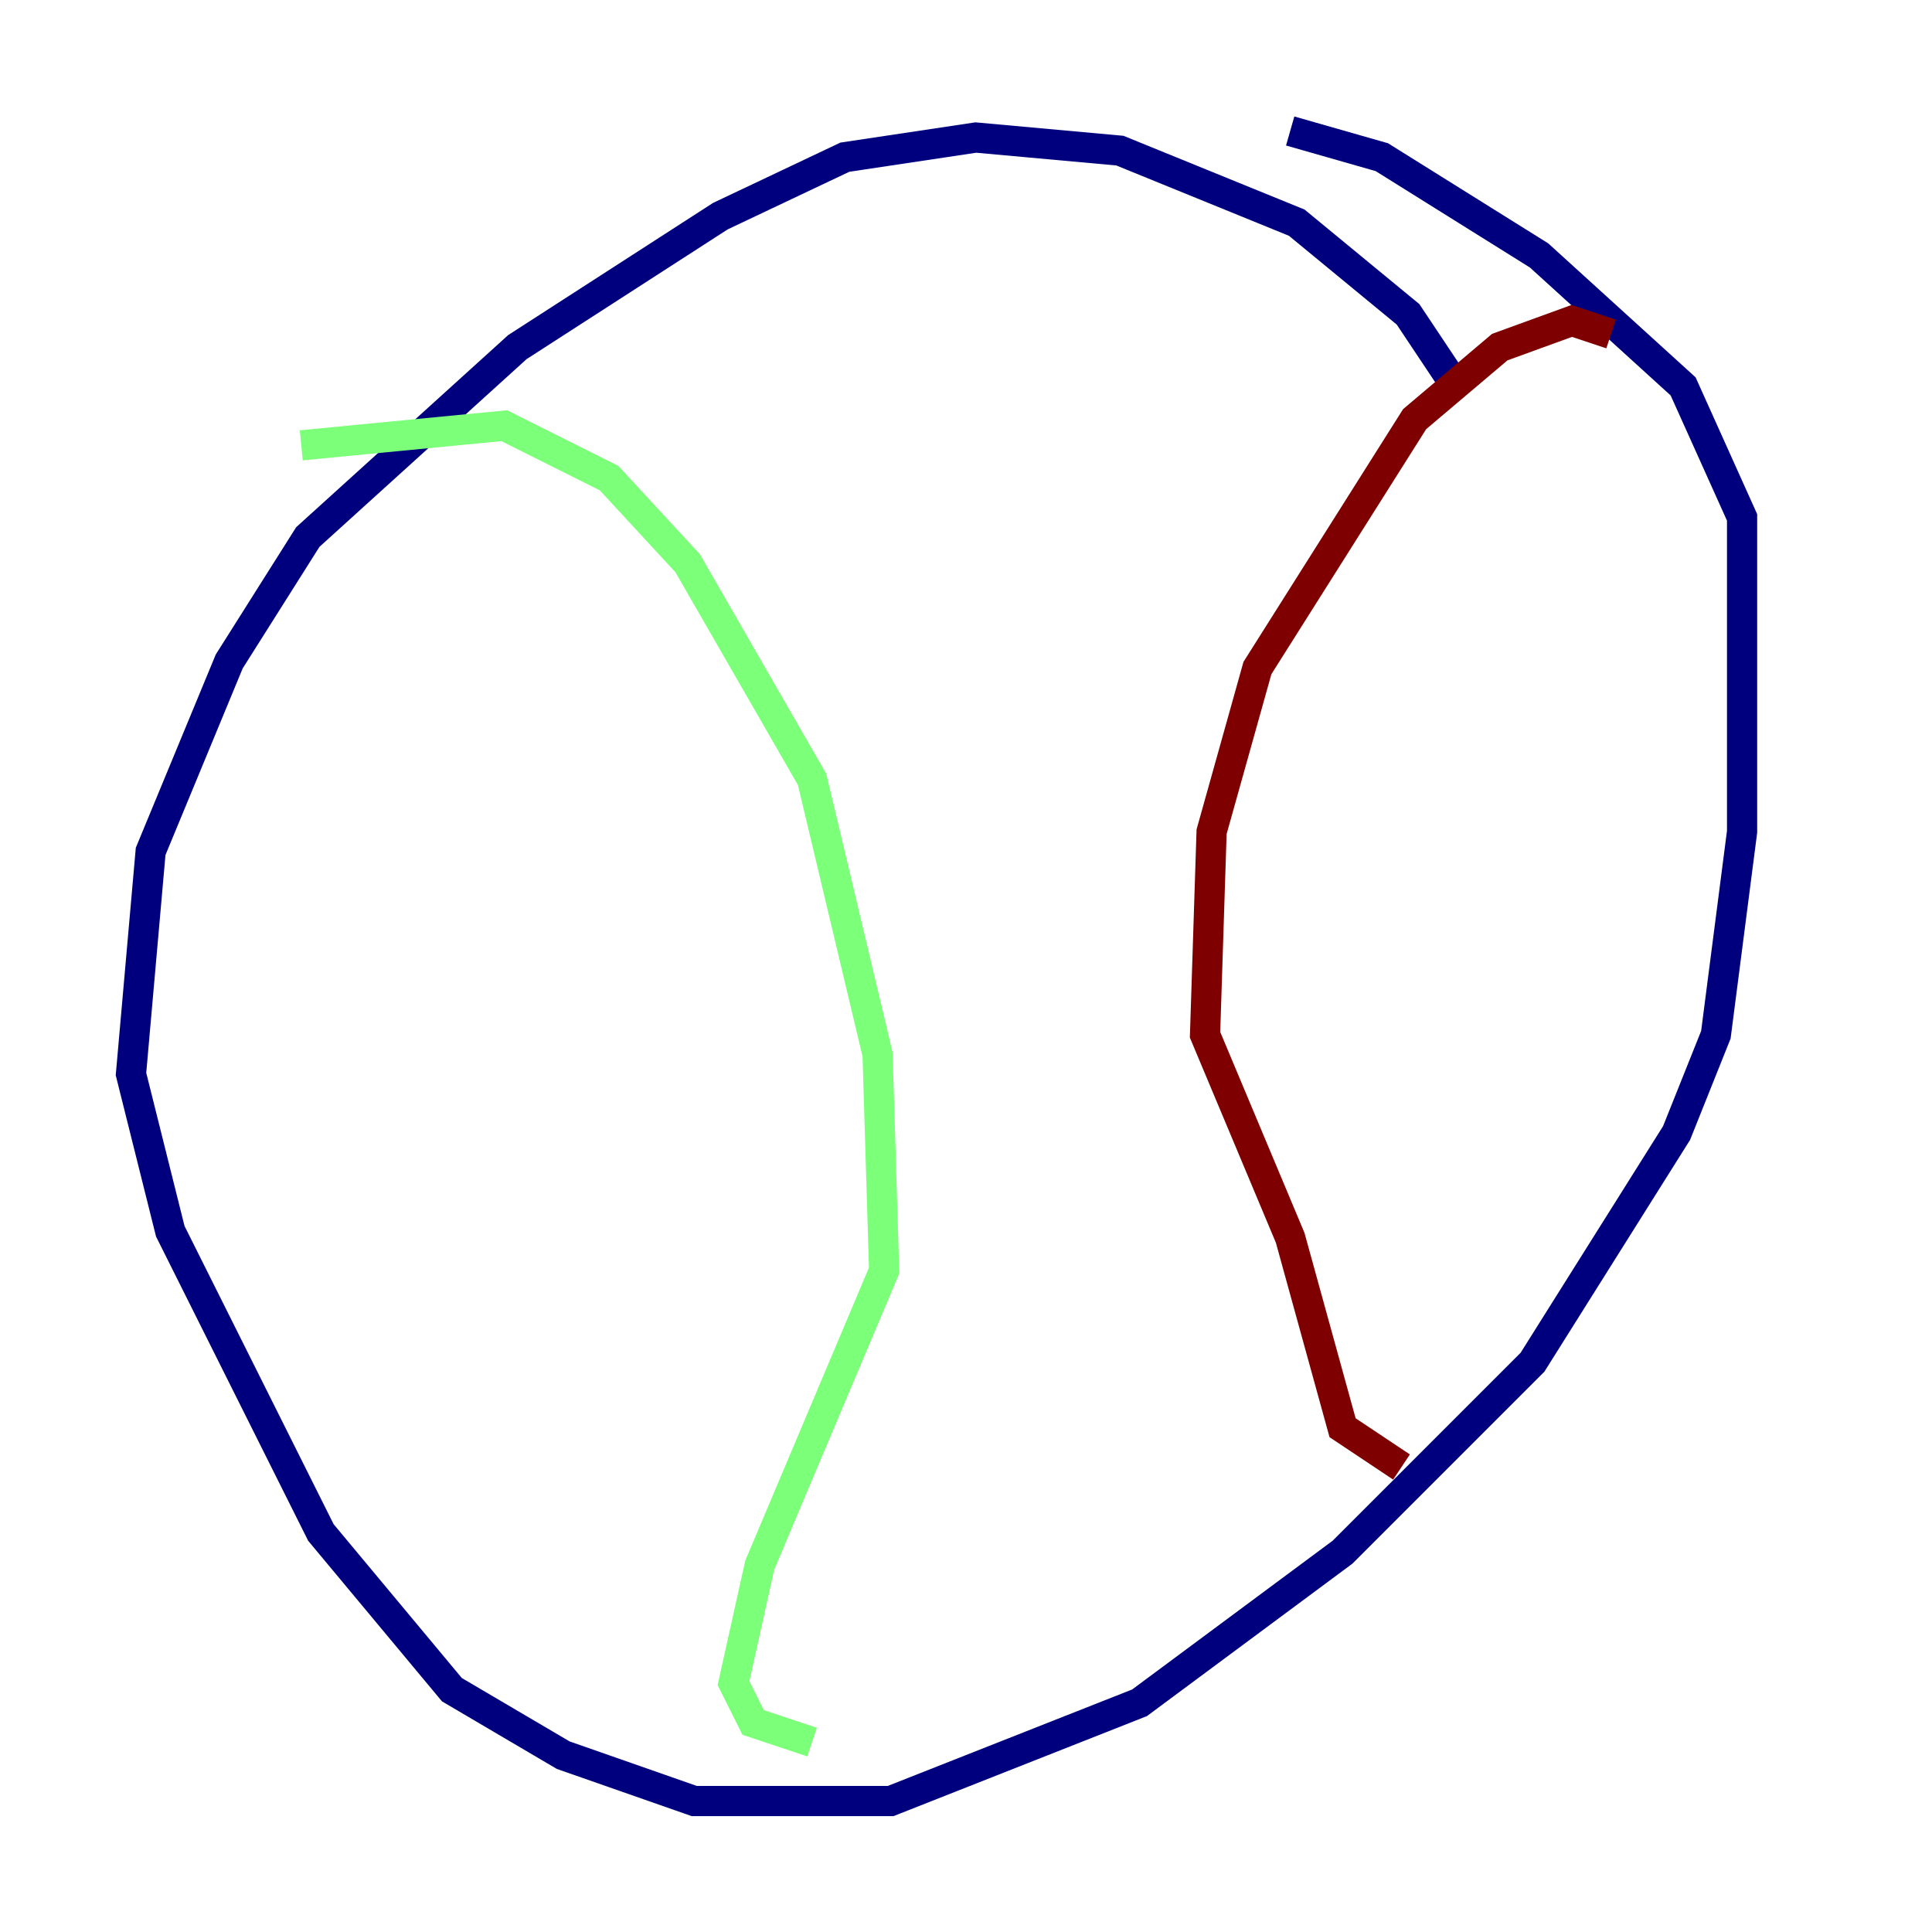 <?xml version="1.0" encoding="utf-8" ?>
<svg baseProfile="tiny" height="128" version="1.2" viewBox="0,0,128,128" width="128" xmlns="http://www.w3.org/2000/svg" xmlns:ev="http://www.w3.org/2001/xml-events" xmlns:xlink="http://www.w3.org/1999/xlink"><defs /><polyline fill="none" points="96.759,26.034 93.288,20.827 85.912,14.752 74.197,9.98 64.651,9.112 55.973,10.414 47.729,14.319 34.278,22.997 20.393,35.58 15.186,43.824 9.98,56.407 8.678,71.159 11.281,81.573 21.261,101.532 29.939,111.946 37.315,116.285 45.993,119.322 59.01,119.322 75.498,112.814 88.949,102.834 101.532,90.251 111.078,75.064 113.681,68.556 115.417,55.105 115.417,34.278 111.512,25.6 101.966,16.922 91.552,10.414 85.478,8.678" stroke="#00007f" stroke-width="2" /><polyline fill="none" points="19.959,29.505 33.41,28.203 40.352,31.675 45.559,37.315 53.803,51.634 58.142,69.858 58.576,84.176 50.332,103.702 48.597,111.512 49.898,114.115 53.803,115.417" stroke="#7cff79" stroke-width="2" /><polyline fill="none" points="106.739,22.129 104.136,21.261 99.363,22.997 93.722,27.77 83.308,44.258 80.271,55.105 79.837,68.556 85.478,82.007 88.949,94.59 92.854,97.193" stroke="#7f0000" stroke-width="2" /></svg>